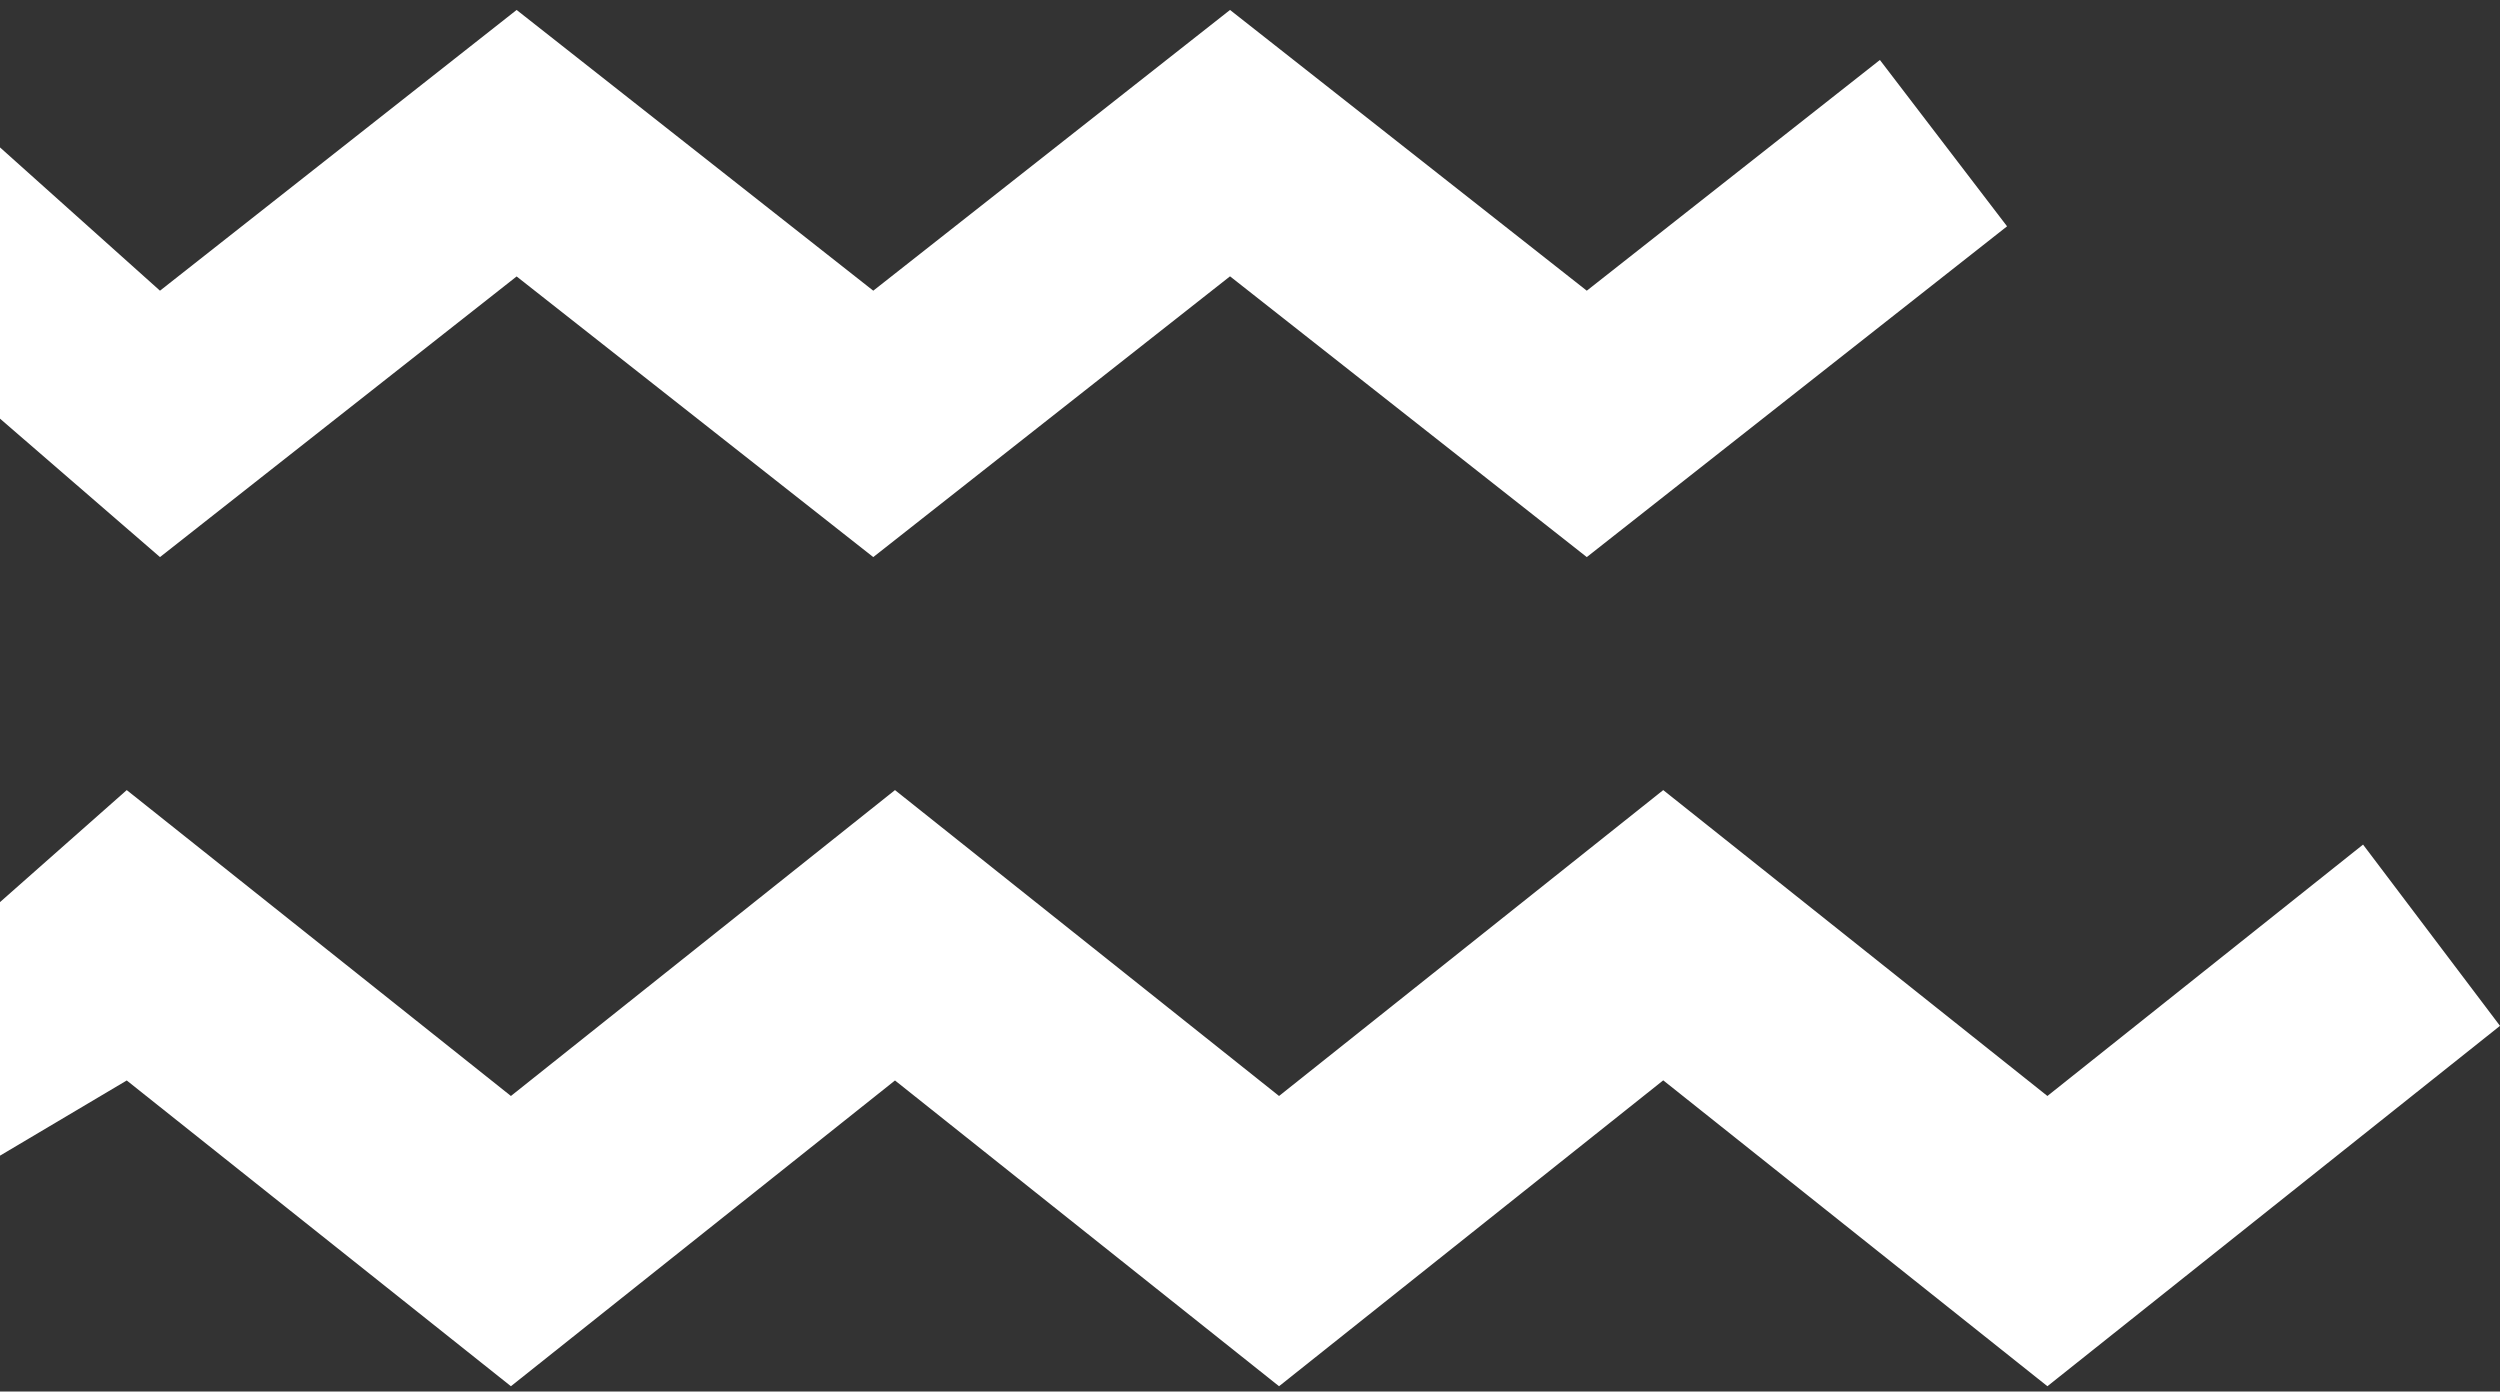 <svg width="212" height="118" viewBox="0 0 212 118" fill="none" xmlns="http://www.w3.org/2000/svg">
<rect x="0" y="0" width="212" height="118" fill="#333333" stroke="none"/>
<path d="M4.41074e-06 31V24.651V19.5V12.5L13.567 24.651L43.81 0.844L74.053 24.651L104.306 0.844L134.559 24.651L159.415 5.085L170.199 19.192L134.559 47.241L104.306 23.433L74.053 47.241L43.81 23.443L13.567 47.241L4.41074e-06 35.5V31Z" fill="white"/>
<path d="M0 98V76.5L10.748 67L43.326 92.939L75.895 67L108.463 92.939L141.042 67L173.62 92.939L200.387 71.621L212 86.992L173.62 117.552L141.042 91.613L108.463 117.552L75.895 91.624L43.326 117.552L10.748 91.624L0 98Z" fill="white"/>
</svg>

